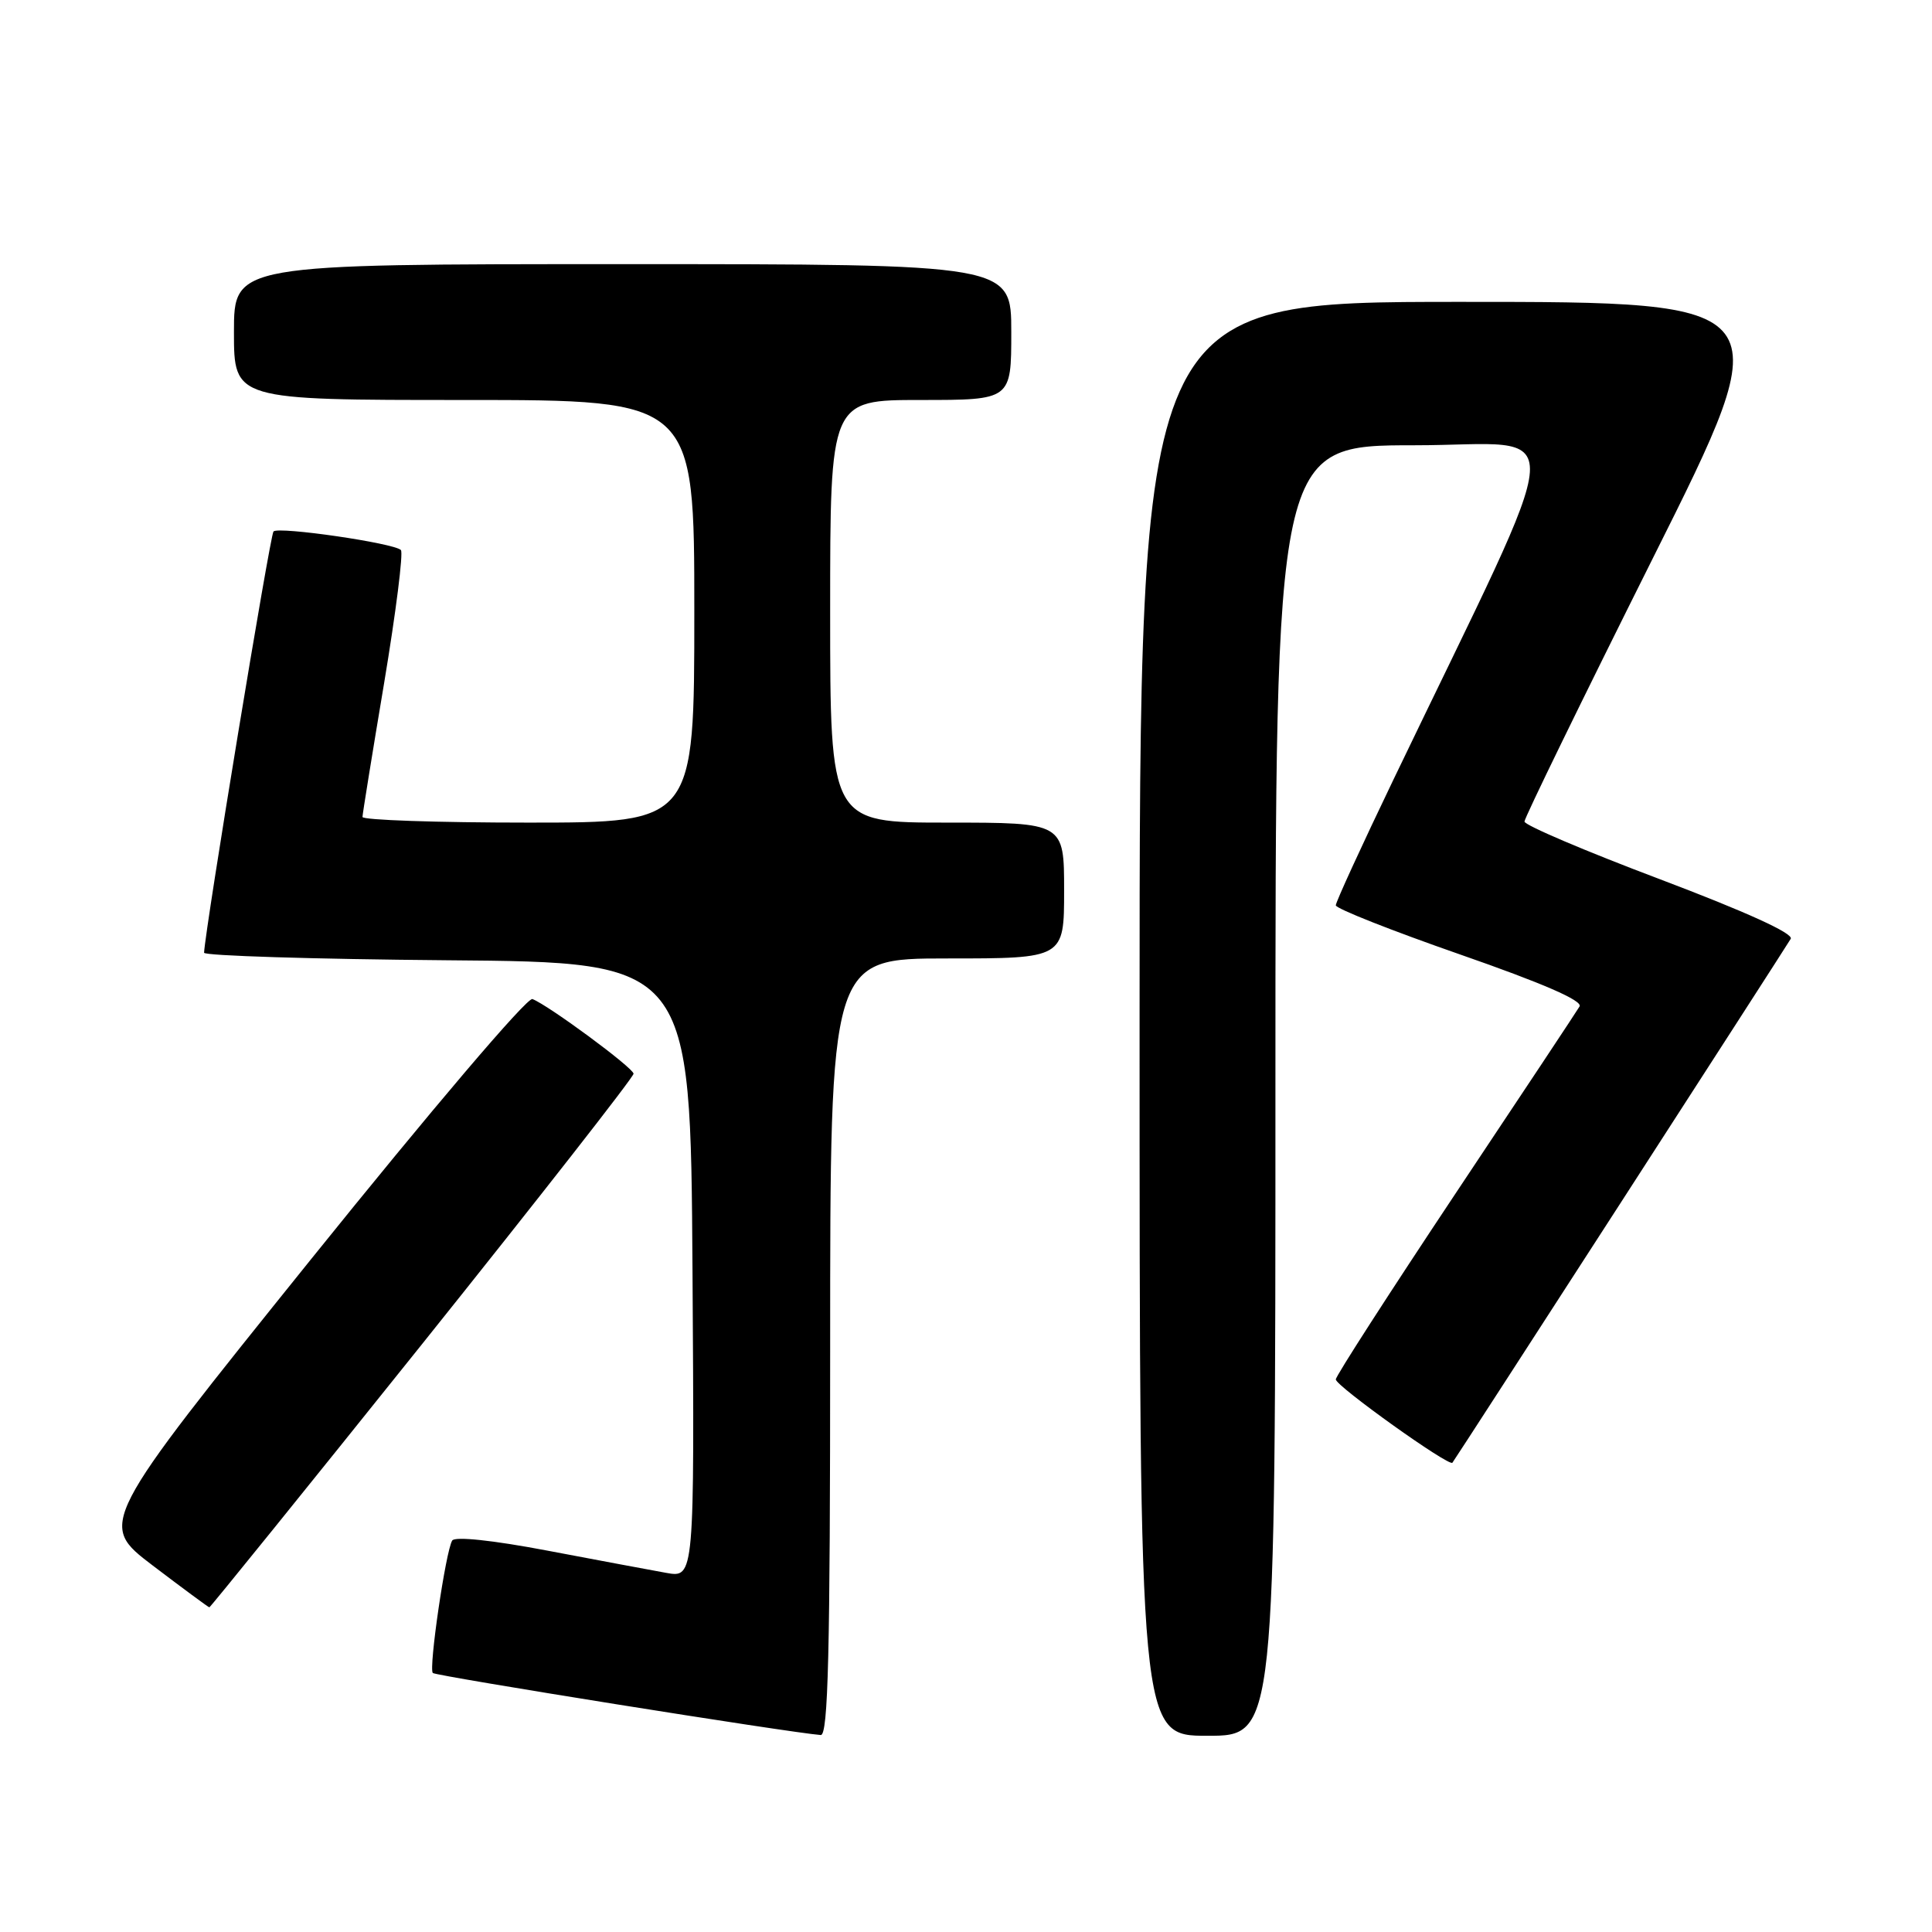 <?xml version="1.0" encoding="UTF-8" standalone="no"?>
<!DOCTYPE svg PUBLIC "-//W3C//DTD SVG 1.1//EN" "http://www.w3.org/Graphics/SVG/1.1/DTD/svg11.dtd" >
<svg xmlns="http://www.w3.org/2000/svg" xmlns:xlink="http://www.w3.org/1999/xlink" version="1.1" viewBox="0 0 256 256">
 <g >
 <path fill="currentColor"
d=" M 110.00 178.50 C 110.00 127.00 110.00 127.00 125.50 127.00 C 141.00 127.00 141.00 127.00 141.00 118.00 C 141.00 109.00 141.00 109.00 125.50 109.00 C 110.00 109.00 110.00 109.00 110.00 81.00 C 110.00 53.00 110.00 53.00 122.00 53.00 C 134.00 53.00 134.00 53.00 134.00 44.00 C 134.00 35.00 134.00 35.00 82.50 35.00 C 31.00 35.00 31.00 35.00 31.00 44.00 C 31.00 53.00 31.00 53.00 61.50 53.00 C 92.00 53.00 92.00 53.00 92.00 81.00 C 92.00 109.00 92.00 109.00 70.00 109.00 C 57.90 109.00 48.01 108.66 48.03 108.25 C 48.04 107.84 49.33 99.85 50.90 90.50 C 52.46 81.15 53.46 73.22 53.12 72.88 C 52.19 71.96 36.93 69.74 36.24 70.42 C 35.79 70.88 27.23 122.80 27.04 126.24 C 27.02 126.64 41.51 127.09 59.25 127.24 C 91.50 127.50 91.50 127.50 91.76 168.30 C 92.02 209.09 92.02 209.09 88.26 208.41 C 86.19 208.04 79.10 206.71 72.50 205.46 C 65.29 204.09 60.27 203.56 59.92 204.13 C 59.06 205.51 56.78 221.11 57.35 221.68 C 57.75 222.08 104.67 229.59 108.75 229.90 C 109.74 229.98 110.00 219.09 110.00 178.50 Z  M 169.00 144.50 C 169.00 59.00 169.00 59.00 187.45 59.00 C 208.11 59.00 208.44 53.77 184.62 103.34 C 180.43 112.06 177.00 119.53 177.00 119.96 C 177.00 120.39 184.42 123.32 193.49 126.48 C 204.46 130.30 209.75 132.60 209.30 133.36 C 208.93 133.99 201.51 145.18 192.81 158.23 C 184.12 171.29 177.00 182.33 177.00 182.78 C 177.00 183.65 192.00 194.37 192.45 193.82 C 192.81 193.39 236.45 125.80 237.28 124.40 C 237.70 123.70 231.43 120.85 219.97 116.51 C 210.08 112.78 202.00 109.34 202.00 108.86 C 202.00 108.38 209.65 92.69 219.00 73.99 C 236.01 40.00 236.01 40.00 193.50 40.00 C 151.00 40.00 151.00 40.00 151.00 135.00 C 151.00 230.00 151.00 230.00 160.00 230.00 C 169.00 230.00 169.00 230.00 169.00 144.50 Z  M 55.99 178.02 C 71.39 158.78 83.98 142.69 83.95 142.27 C 83.89 141.47 72.68 133.20 70.55 132.38 C 69.85 132.11 57.19 147.01 41.16 166.92 C 13.00 201.93 13.00 201.93 20.25 207.45 C 24.24 210.48 27.61 212.97 27.74 212.98 C 27.86 212.99 40.58 197.26 55.99 178.02 Z "/>
</g>
</svg>